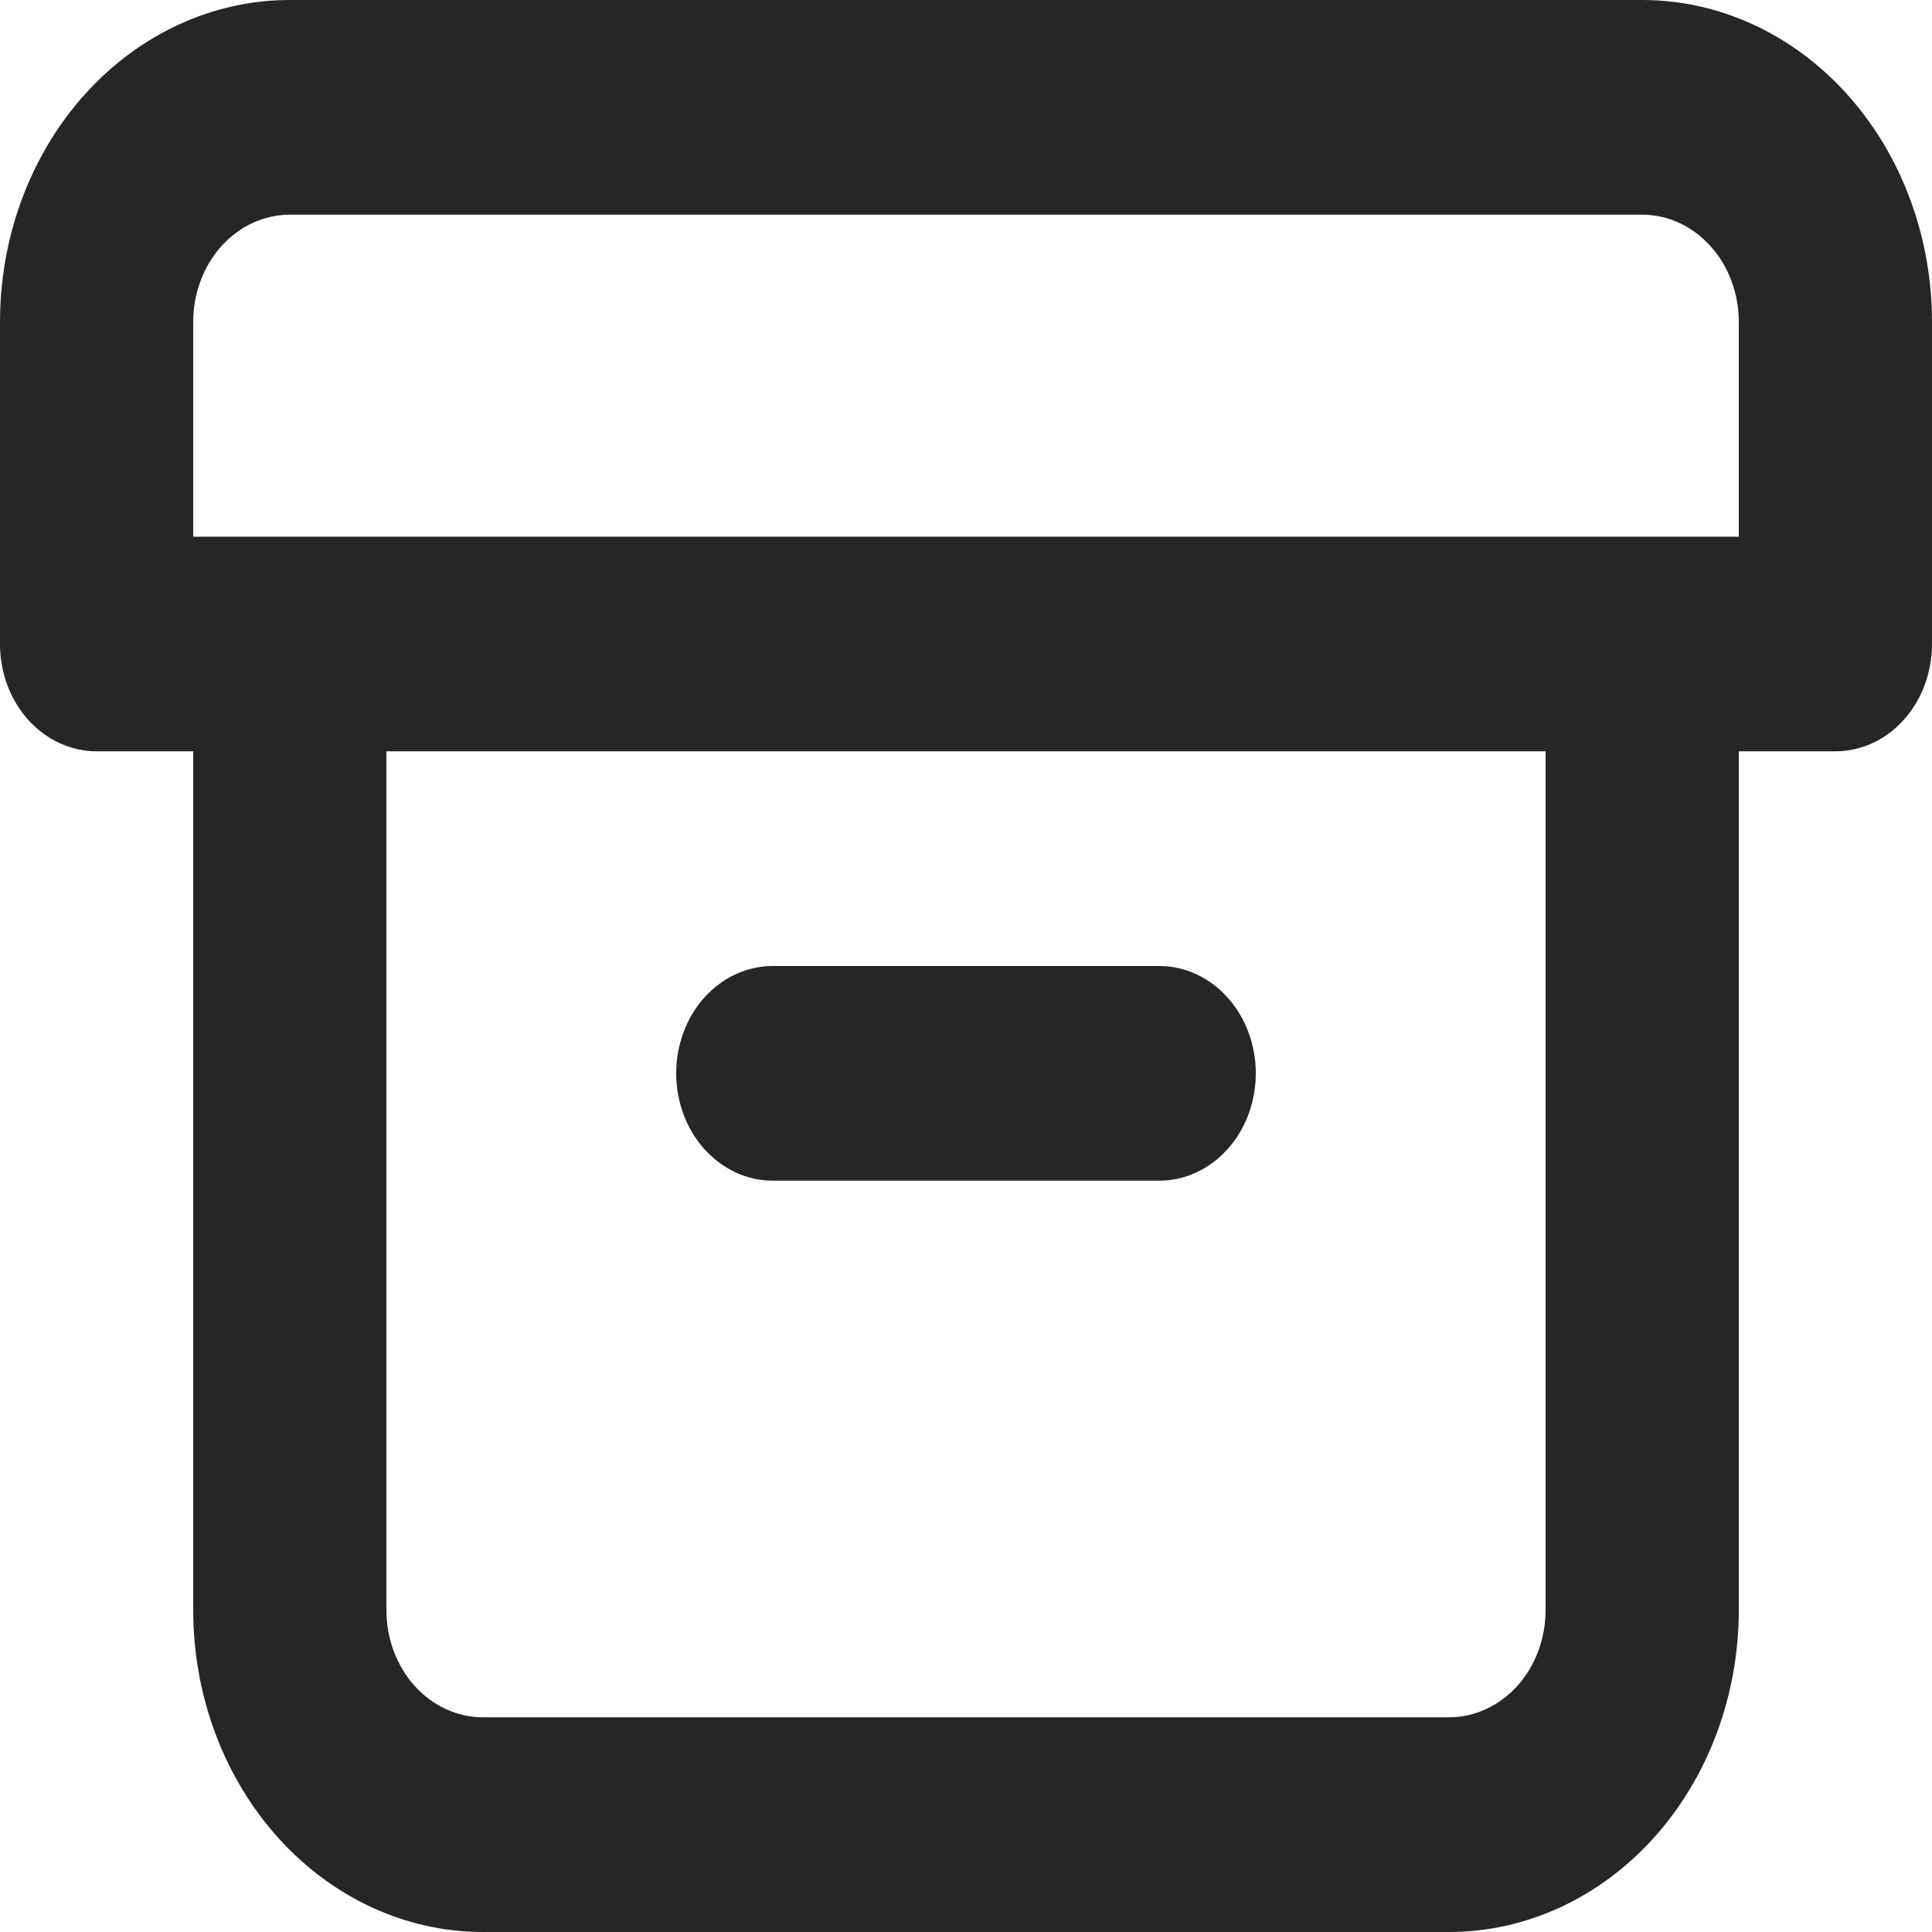 <svg width="24" height="24" viewBox="0 0 24 24" fill="none" xmlns="http://www.w3.org/2000/svg">
<path d="M9.6 14.667H14.4C14.718 14.667 15.024 14.526 15.248 14.276C15.474 14.026 15.6 13.687 15.6 13.333C15.6 12.98 15.474 12.641 15.248 12.39C15.024 12.14 14.718 12 14.4 12H9.6C9.282 12 8.977 12.14 8.751 12.39C8.526 12.641 8.4 12.98 8.4 13.333C8.4 13.687 8.526 14.026 8.751 14.276C8.977 14.526 9.282 14.667 9.6 14.667ZM20.4 0H3.6C2.645 0 1.73 0.421 1.054 1.172C0.379 1.922 0 2.939 0 4V8C0 8.354 0.126 8.693 0.351 8.943C0.577 9.193 0.882 9.333 1.2 9.333H2.4V20C2.4 21.061 2.779 22.078 3.454 22.828C4.13 23.579 5.045 24 6 24H18C18.955 24 19.87 23.579 20.546 22.828C21.221 22.078 21.6 21.061 21.6 20V9.333H22.8C23.118 9.333 23.424 9.193 23.648 8.943C23.874 8.693 24 8.354 24 8V4C24 2.939 23.621 1.922 22.946 1.172C22.27 0.421 21.355 0 20.4 0ZM19.2 20C19.2 20.354 19.074 20.693 18.849 20.943C18.623 21.193 18.318 21.333 18 21.333H6C5.682 21.333 5.377 21.193 5.151 20.943C4.926 20.693 4.8 20.354 4.8 20V9.333H19.2V20ZM21.6 6.667H2.4V4C2.4 3.646 2.526 3.307 2.751 3.057C2.977 2.807 3.282 2.667 3.6 2.667H20.4C20.718 2.667 21.023 2.807 21.248 3.057C21.474 3.307 21.6 3.646 21.6 4V6.667Z" fill="#262626"/>
</svg>
